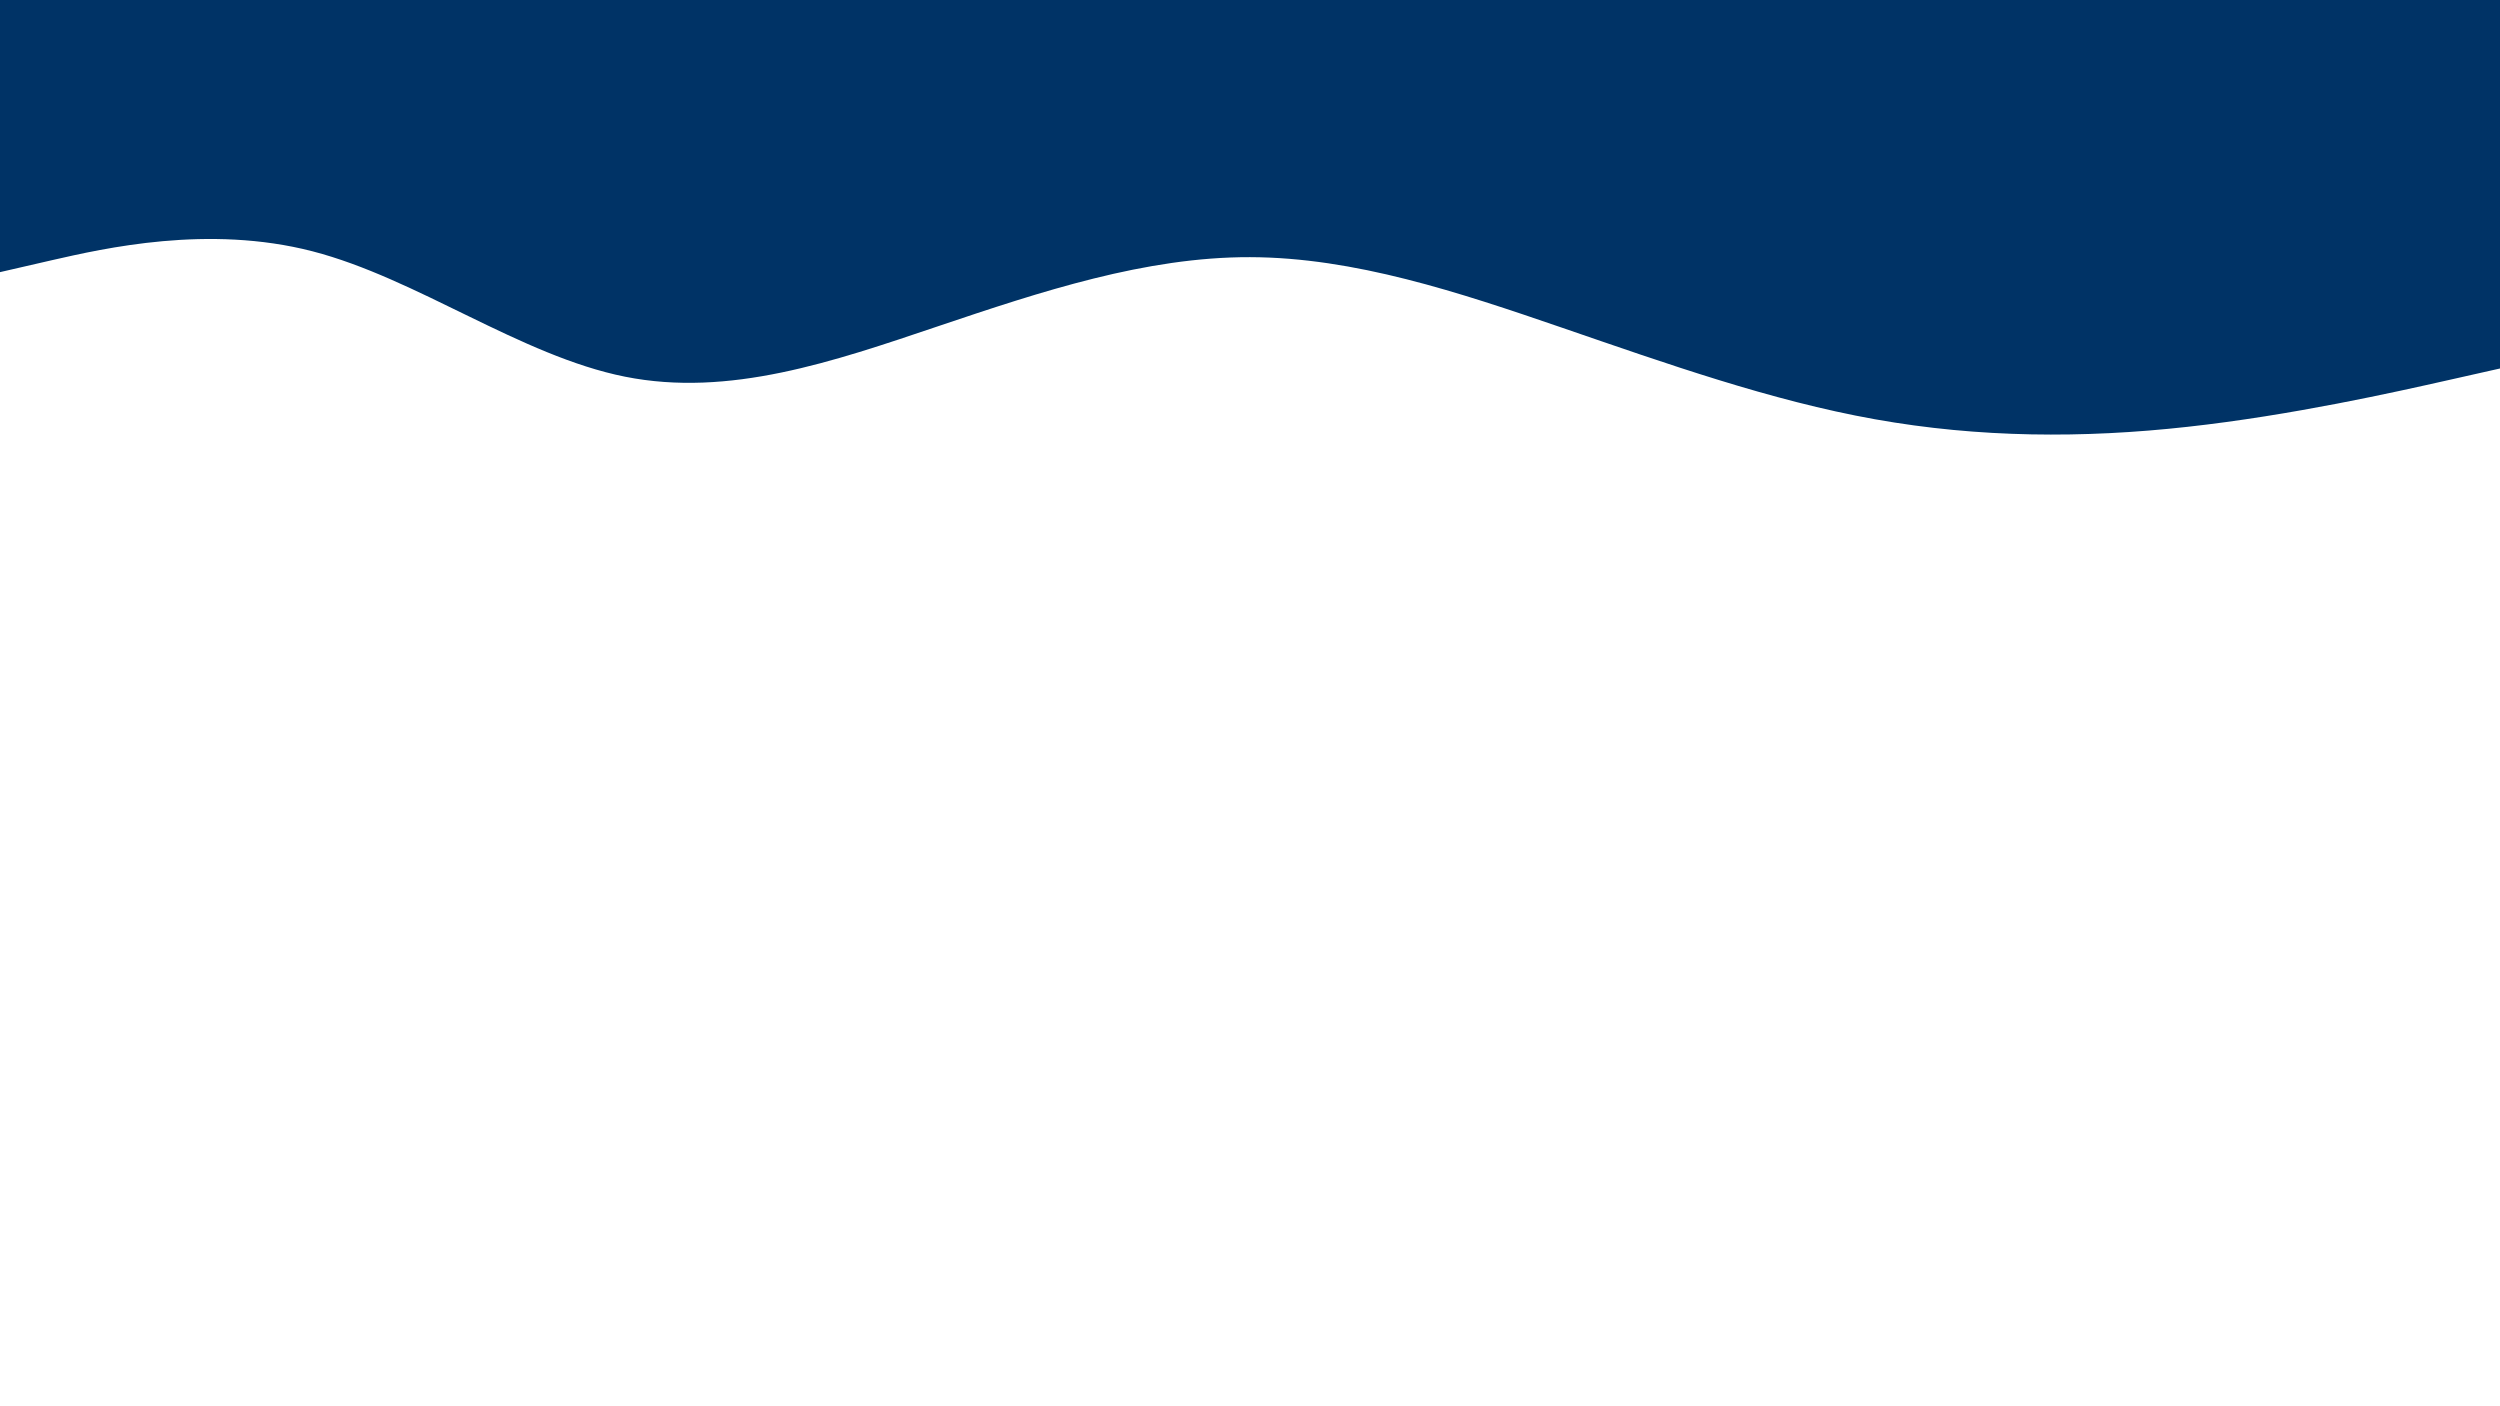 <svg id="visual" viewBox="0 0 1920 1080" width="1920" height="1080" xmlns="http://www.w3.org/2000/svg" xmlns:xlink="http://www.w3.org/1999/xlink" version="1.1"><path d="M0 209L40 199.8C80 190.7 160 172.3 240 193C320 213.7 400 273.3 480 289.3C560 305.3 640 277.7 720 250.7C800 223.7 880 197.3 960 197.5C1040 197.7 1120 224.3 1200 251.8C1280 279.3 1360 307.7 1440 322C1520 336.3 1600 336.7 1680 327.8C1760 319 1840 301 1880 292L1920 283L1920 0L1880 0C1840 0 1760 0 1680 0C1600 0 1520 0 1440 0C1360 0 1280 0 1200 0C1120 0 1040 0 960 0C880 0 800 0 720 0C640 0 560 0 480 0C400 0 320 0 240 0C160 0 80 0 40 0L0 0Z" fill="#003366" stroke-linecap="round" stroke-linejoin="miter"></path></svg>